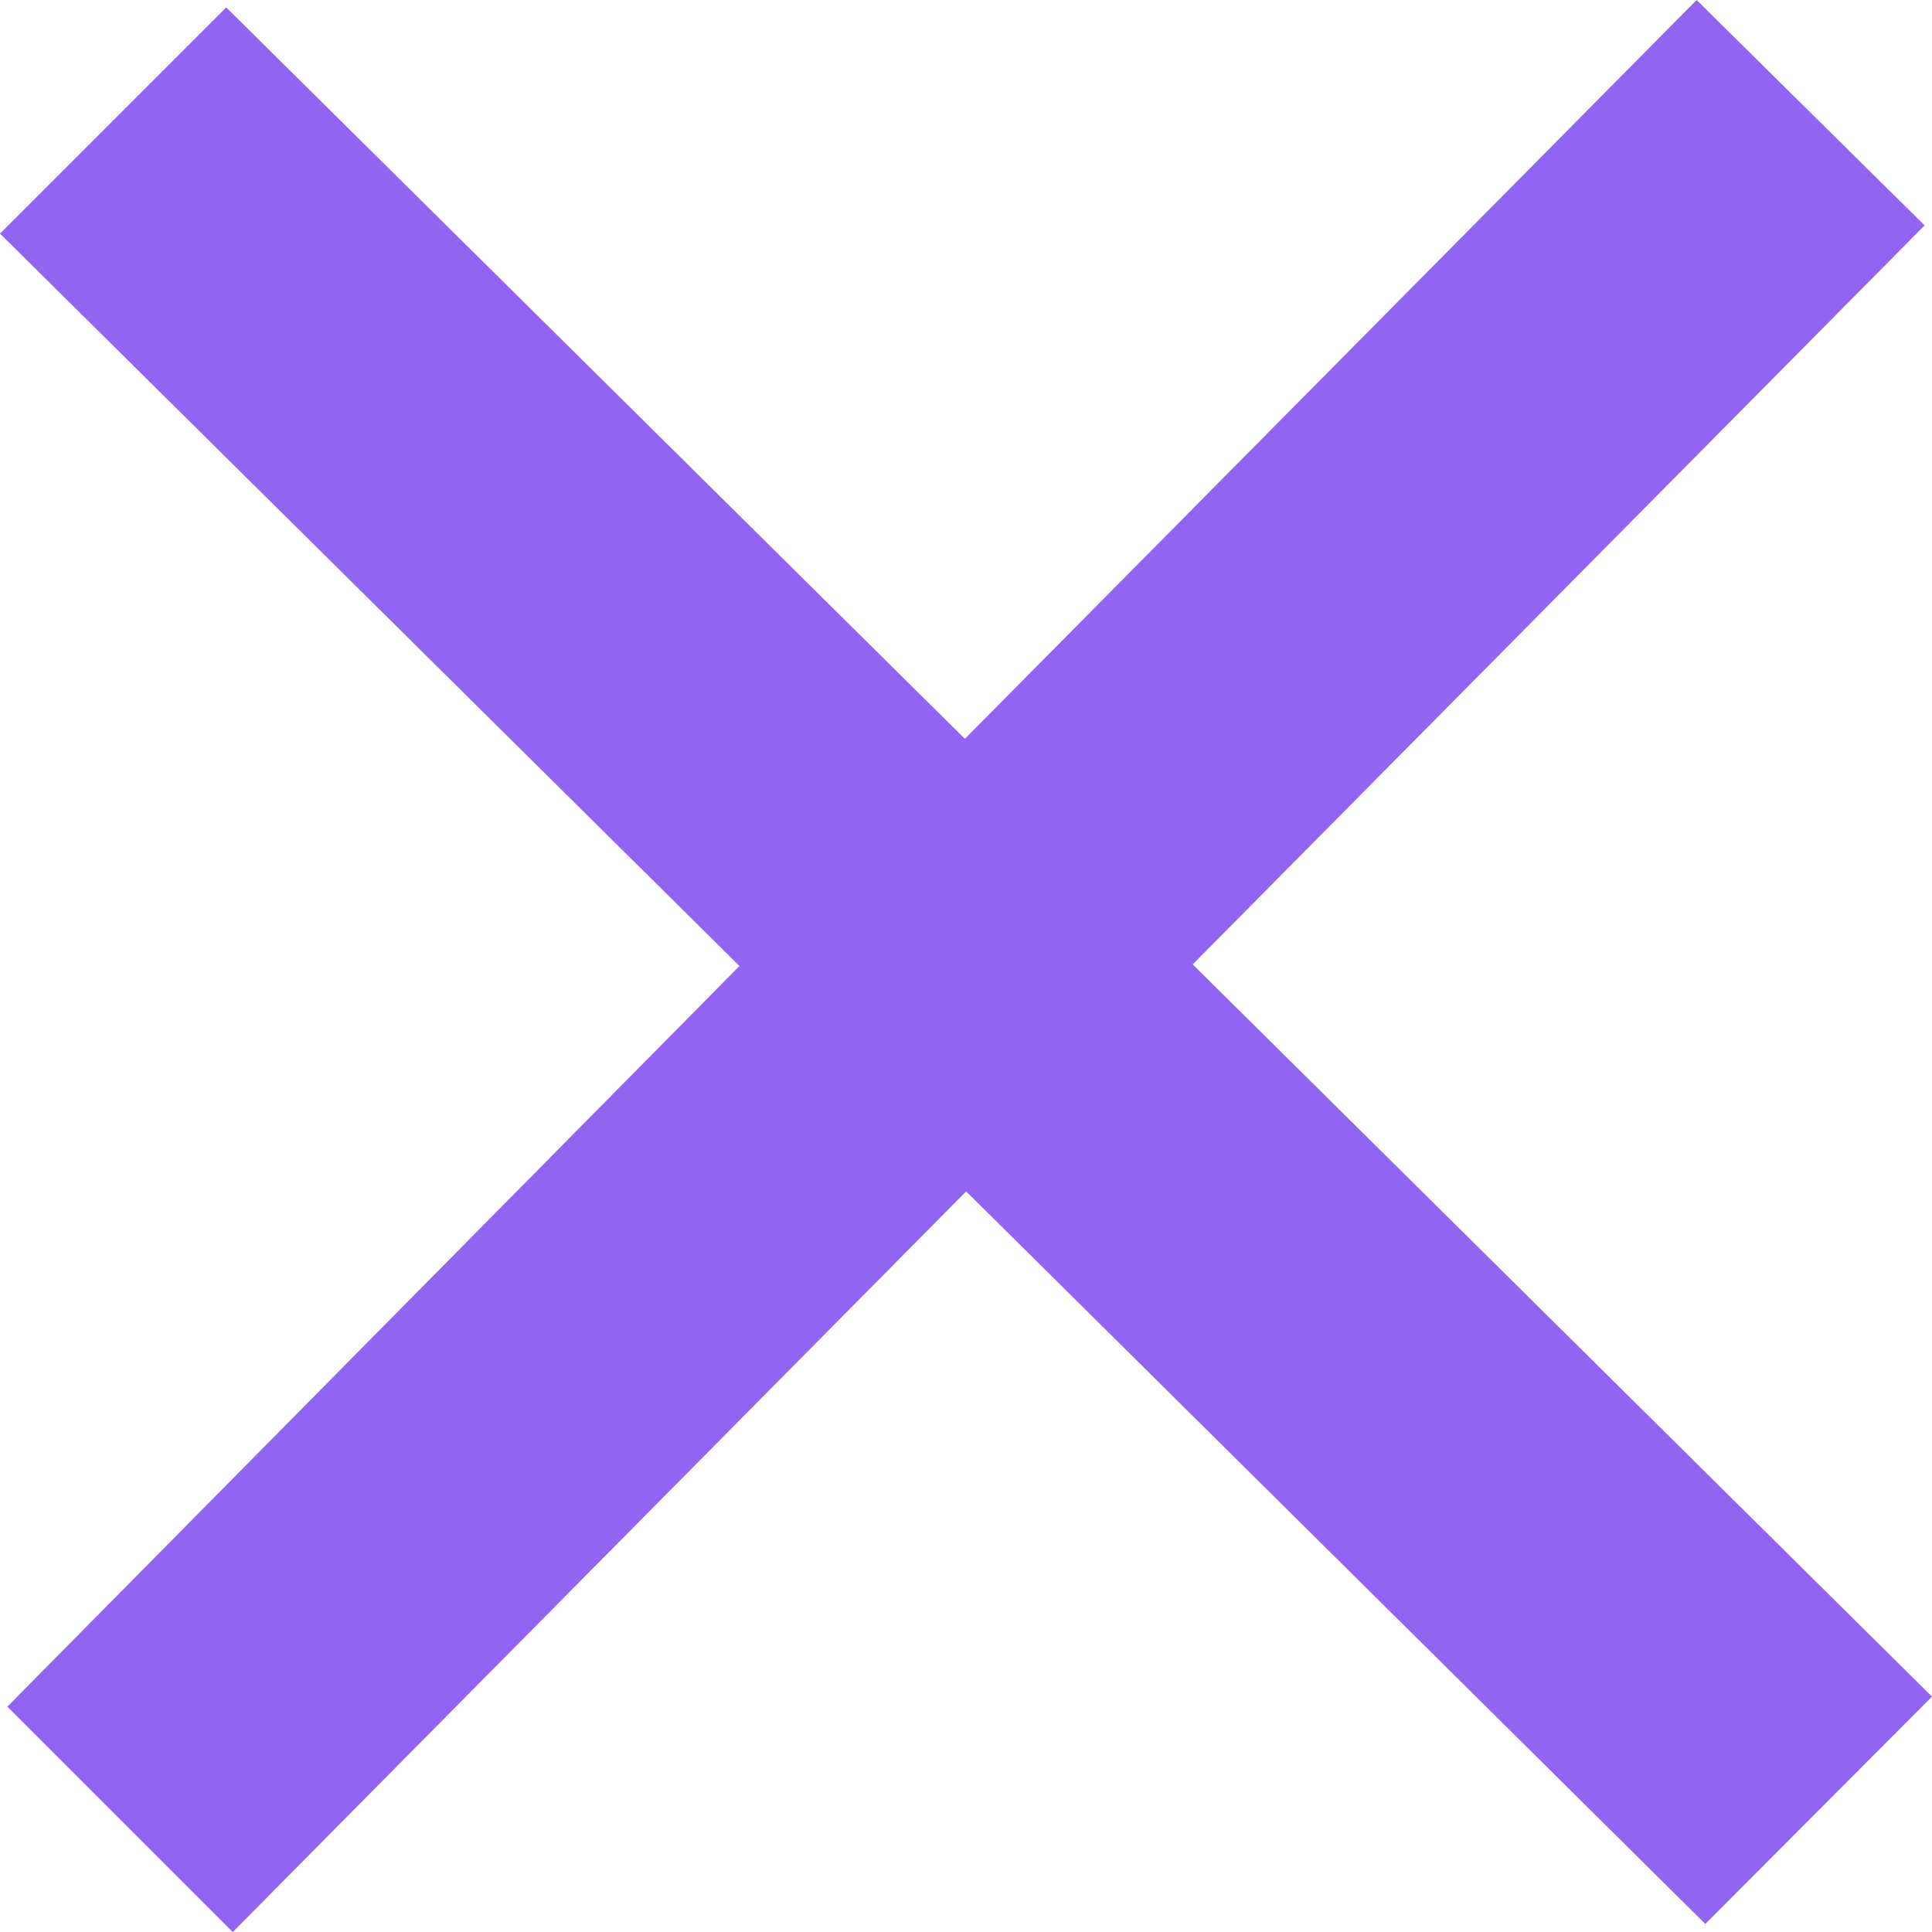 <svg xmlns="http://www.w3.org/2000/svg" width="12" height="12"><path fill="#9264f2" d="M12 10.538L7.408 5.99l4.546-4.59L10.538 0 5.993 4.589 1.405.046 0 1.451 4.593 6 .046 10.6l1.4 1.4 4.555-4.6 4.591 4.55L12 10.538z"/></svg>